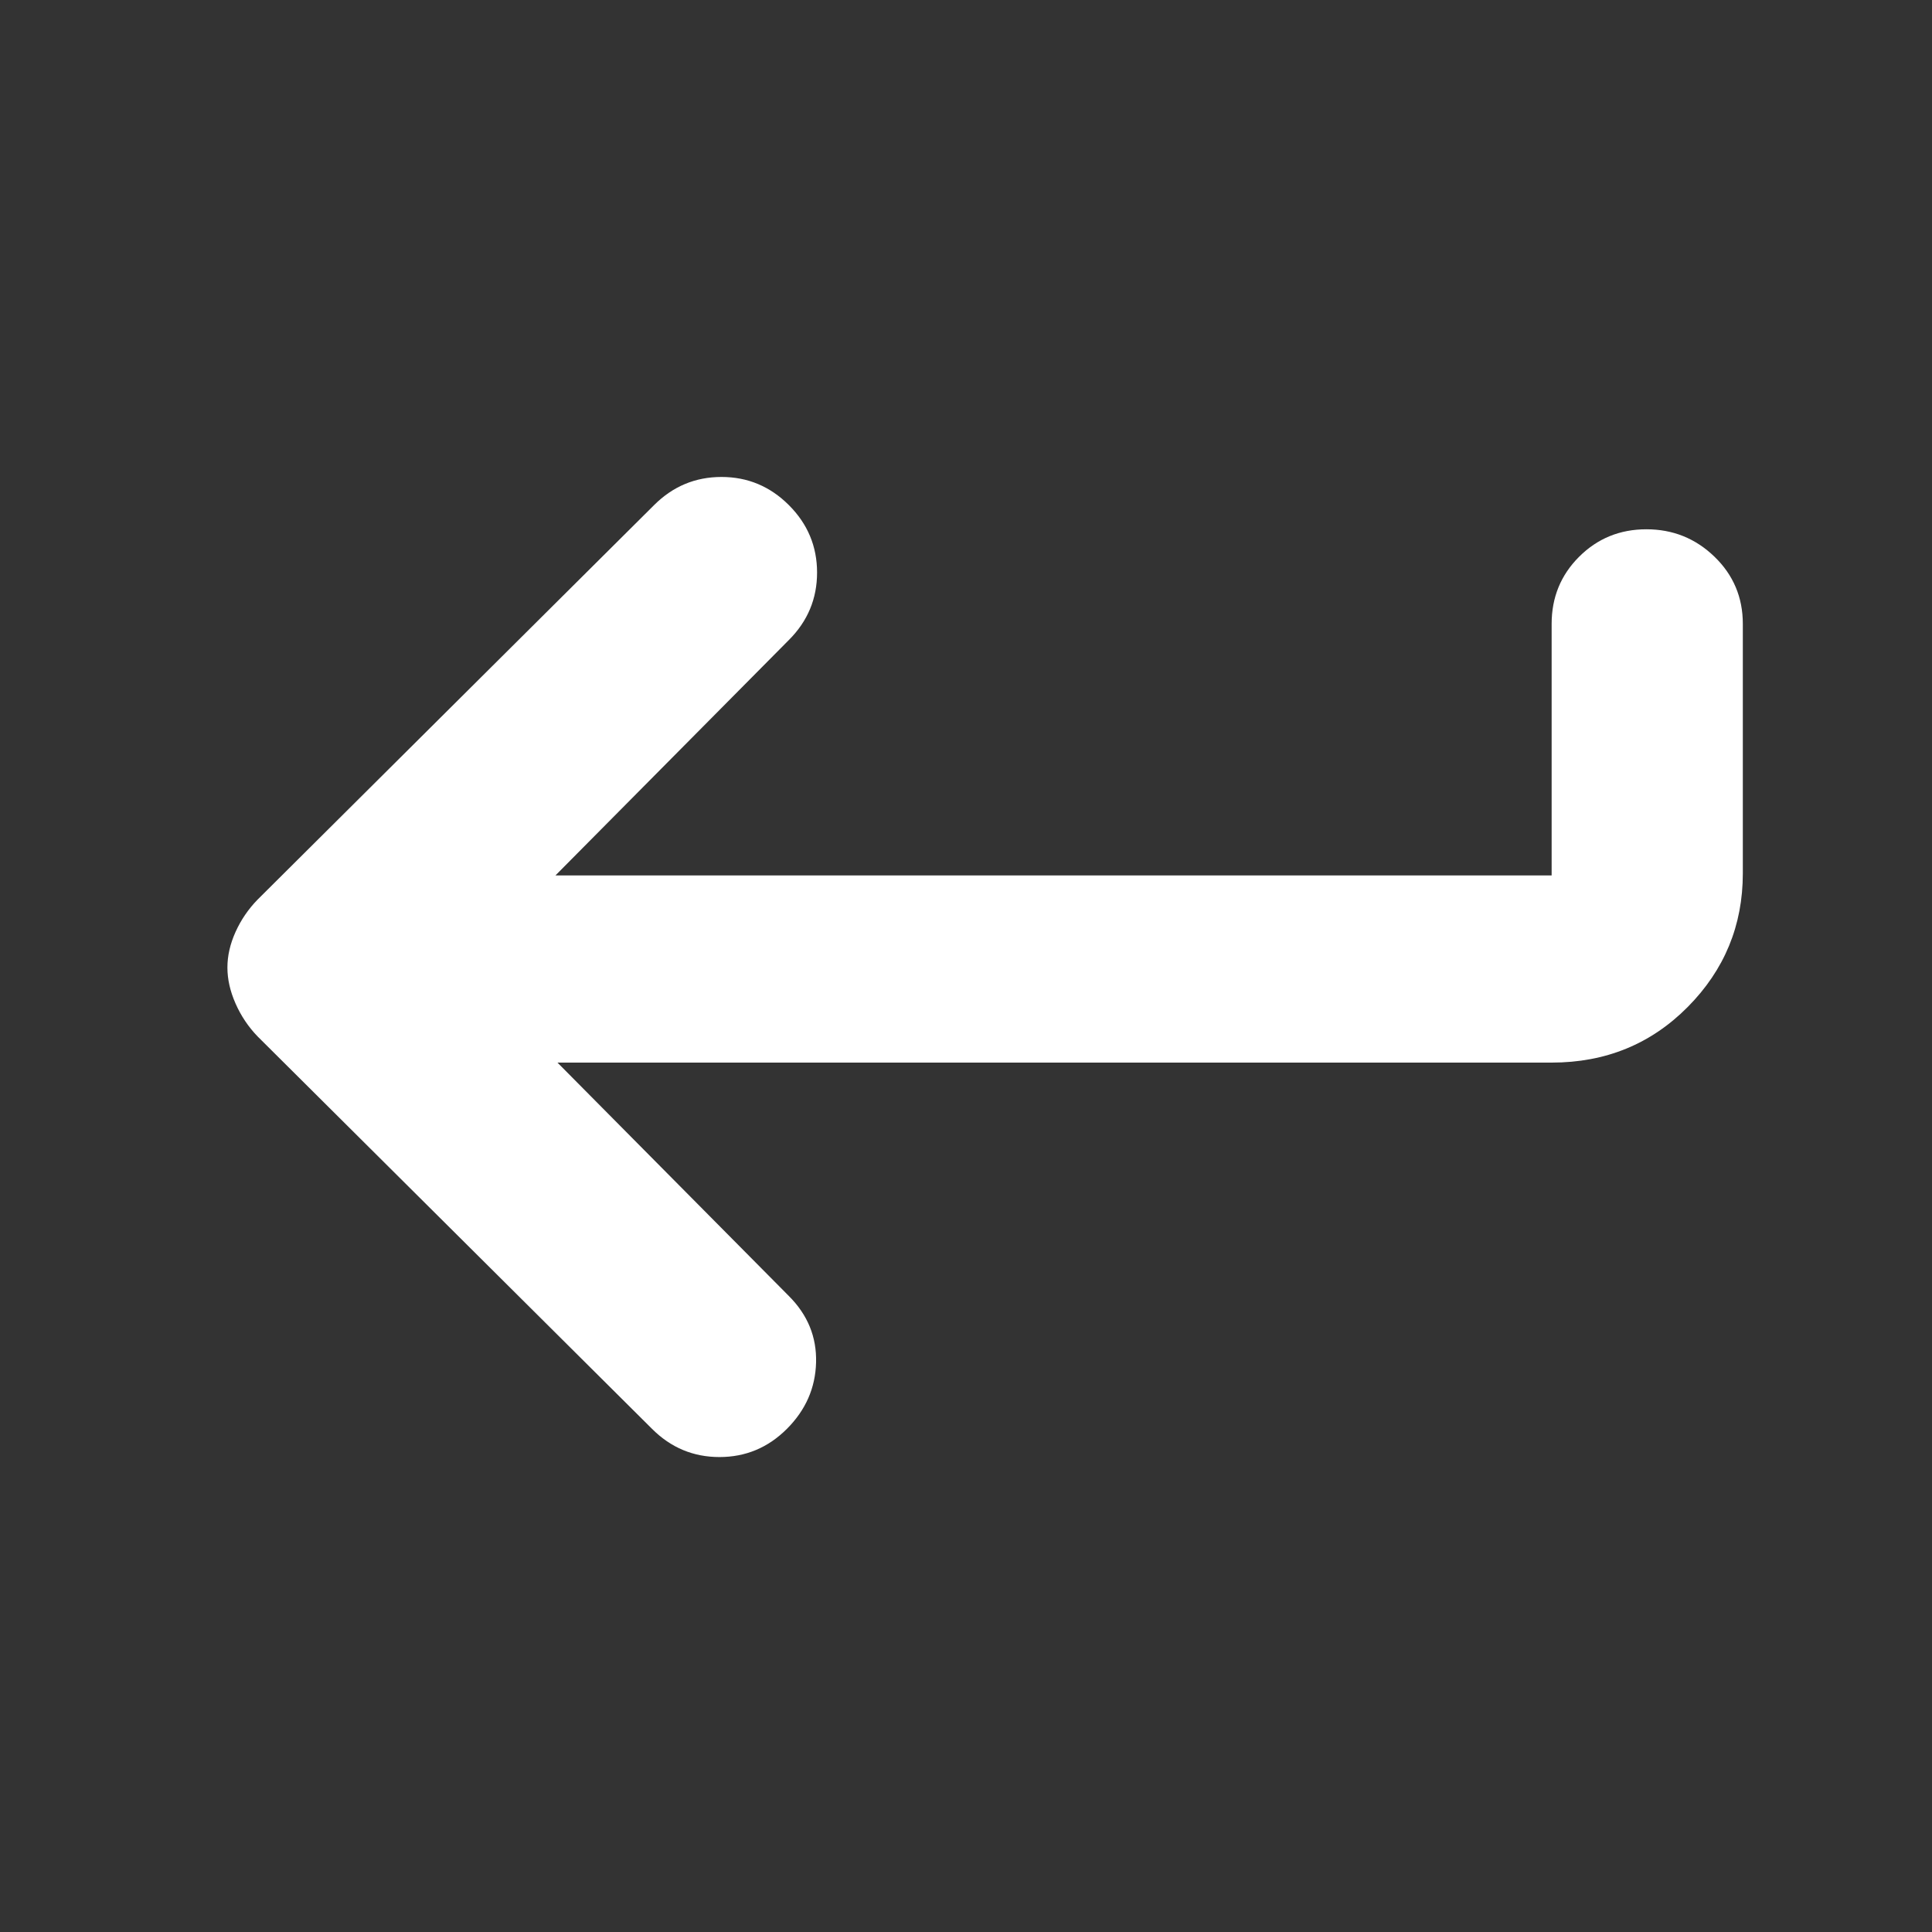 <svg xmlns="http://www.w3.org/2000/svg" height="48" viewBox="0 -960 960 960" width="48"><rect x="0" y="-960" width="960" height="960" fill="#333333" stroke="none"/><path fill="rgb(255, 255, 255)" d="m277-432 115 116q14 14 13.5 33T391-250q-14 14-33.5 14T324-250L128-445q-6.91-7.17-10.95-16.33-4.05-9.16-4.05-17.91 0-8.76 4.05-17.71Q121.09-505.9 128-513l197-196q14-14 33.5-14t33.5 14q14 14 14 33.5T392-642L276-525h495v-125q0-19.75 13.68-33.38Q798.35-697 818.09-697q19.73 0 33.82 13.62Q866-669.75 866-650v124q0 38.75-27.39 66.37Q811.21-432 771-432H277Z"/></svg>
